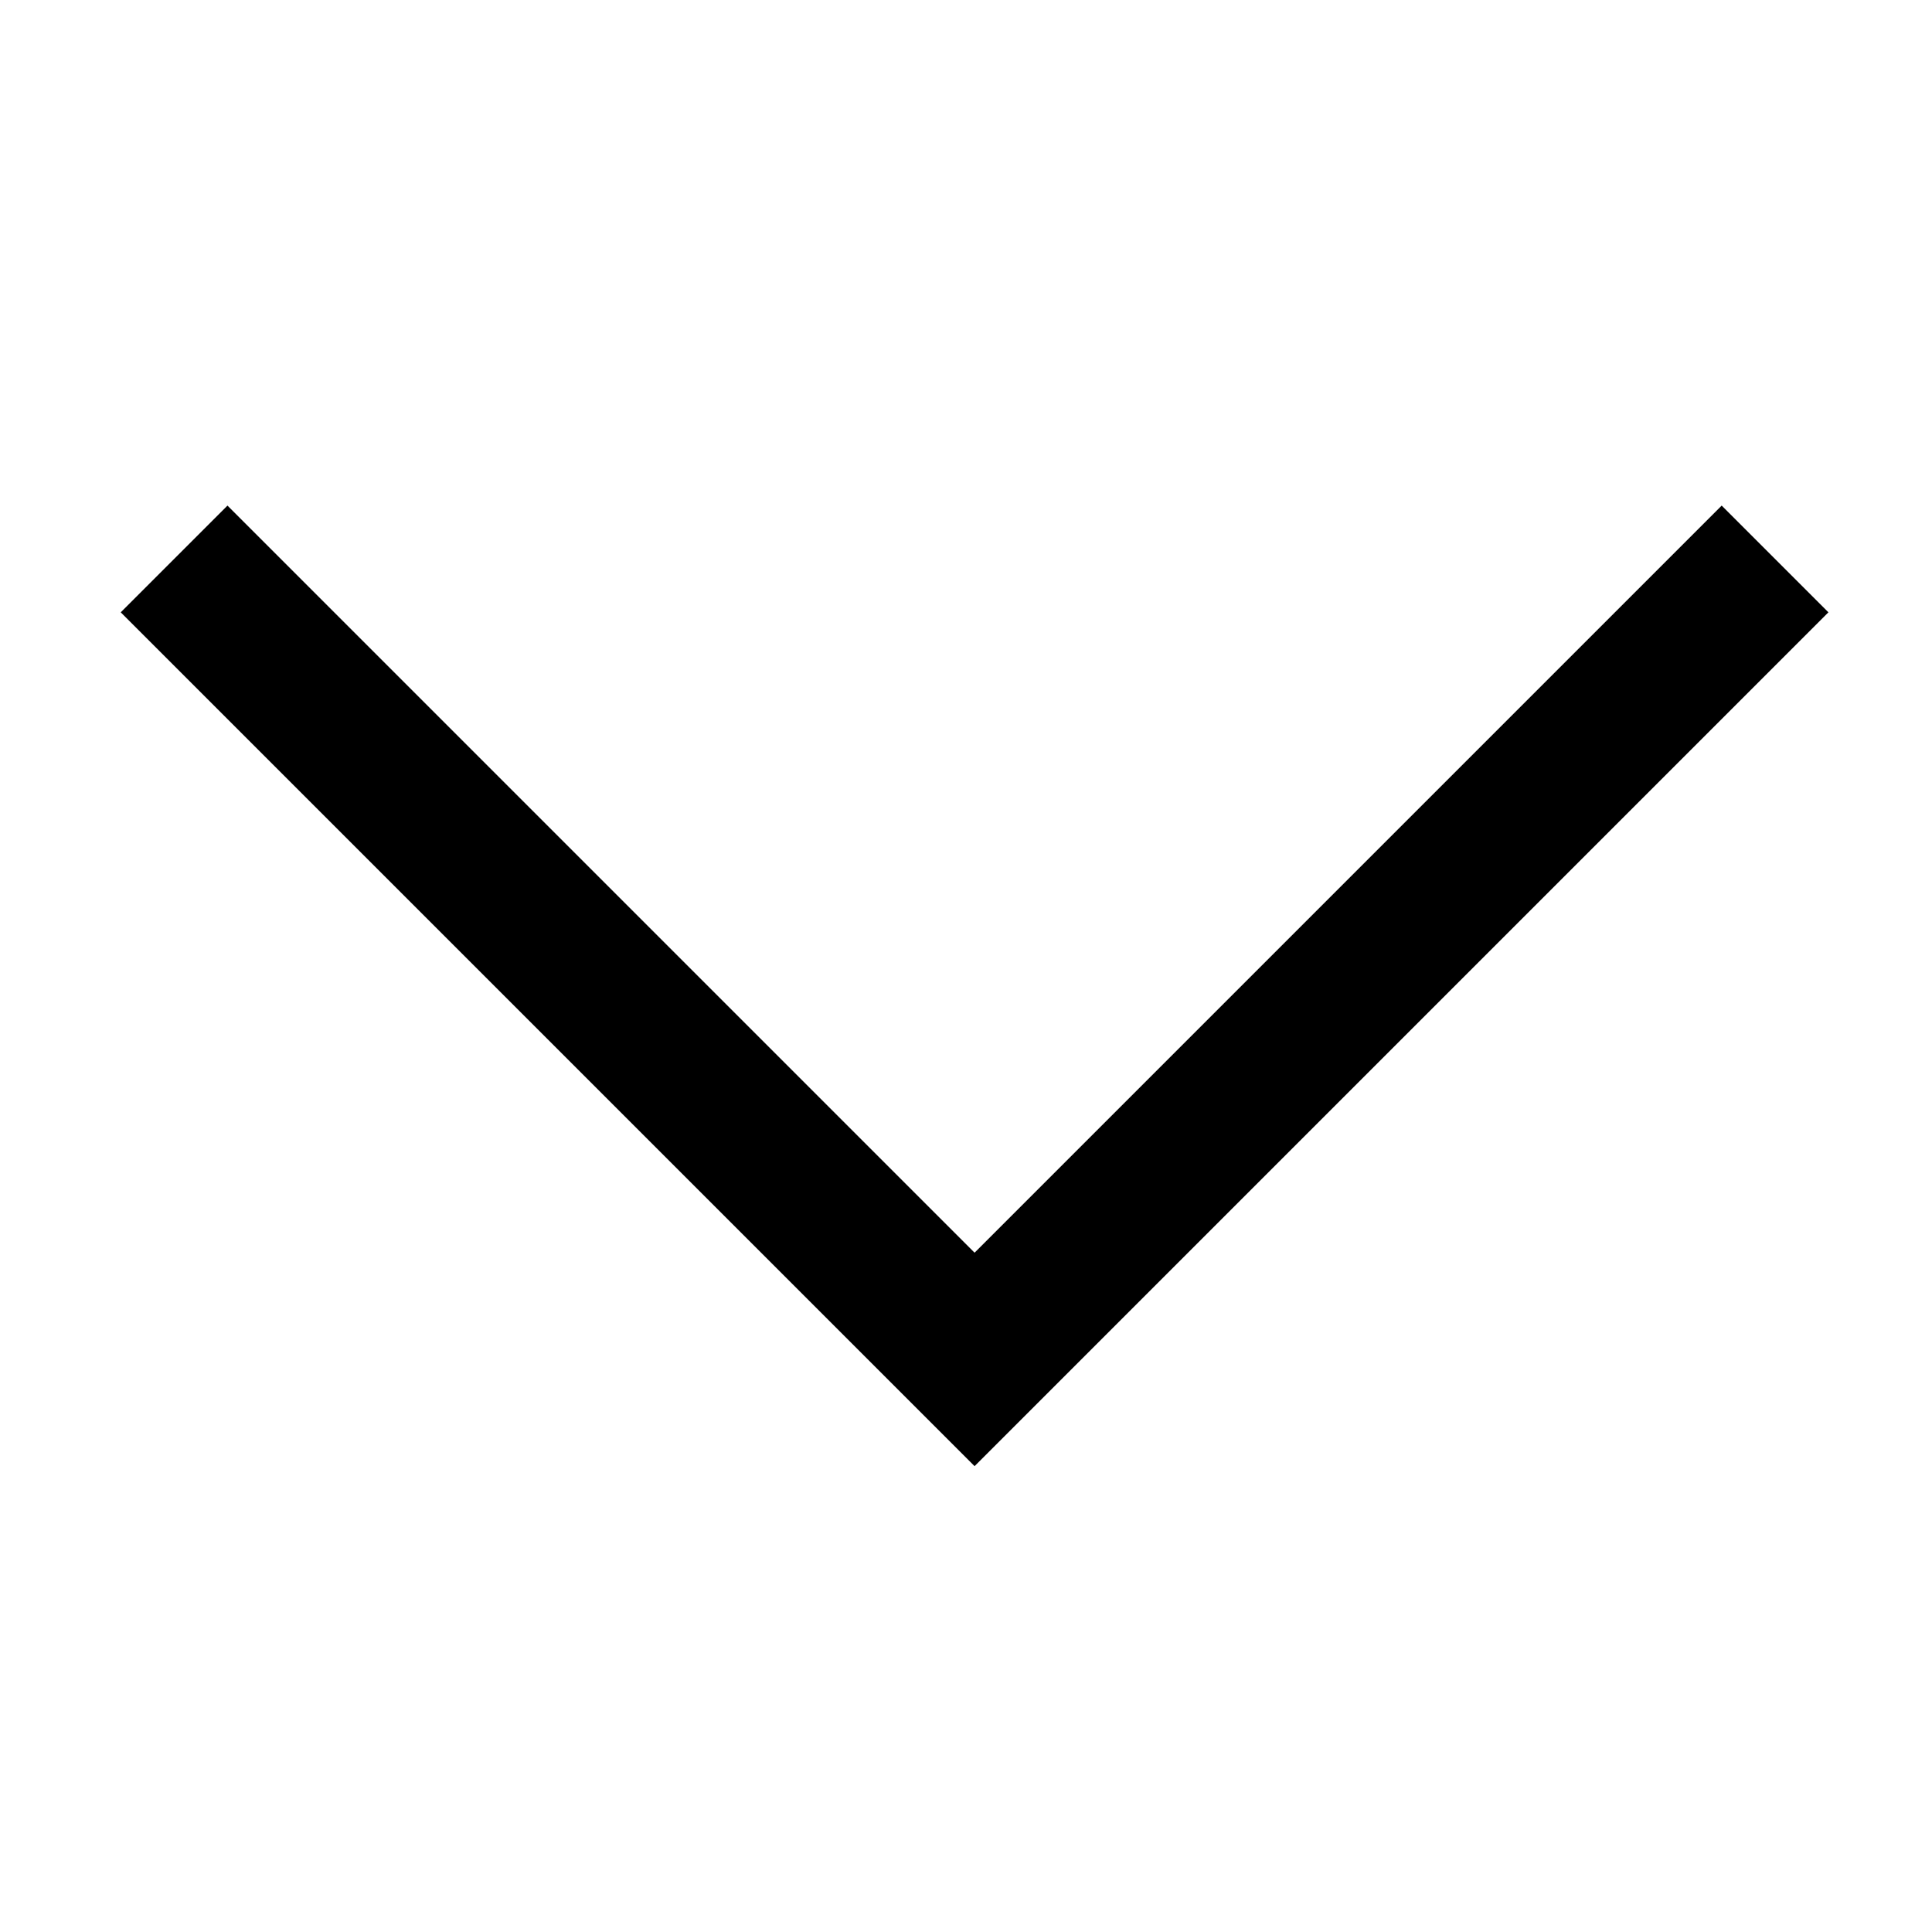 <?xml version="1.0" encoding="UTF-8"?>
<svg width="16px" height="16px" viewBox="0 0 16 16" version="1.1" xmlns="http://www.w3.org/2000/svg" xmlns:xlink="http://www.w3.org/1999/xlink">
    <!-- Generator: Sketch 41.2 (35397) - http://www.bohemiancoding.com/sketch -->
    <title>[icon]/chevron-down</title>
    <desc>Created with Sketch.</desc>
    <defs></defs>
    <g id="Symbols" stroke="none" stroke-width="1" fill="none" fill-rule="evenodd">
        <g id="[icon]/chevron-down" fill="currentColor">
            <polygon id="Rectangle-5" transform="translate(8.071, 5.071) rotate(-45) translate(-8.071, -5.071) " points="3.071 0.071 4.321 0.071 4.321 8.821 13.071 8.821 13.071 10.071 3.071 10.071"></polygon>
        </g>
    </g>
</svg>